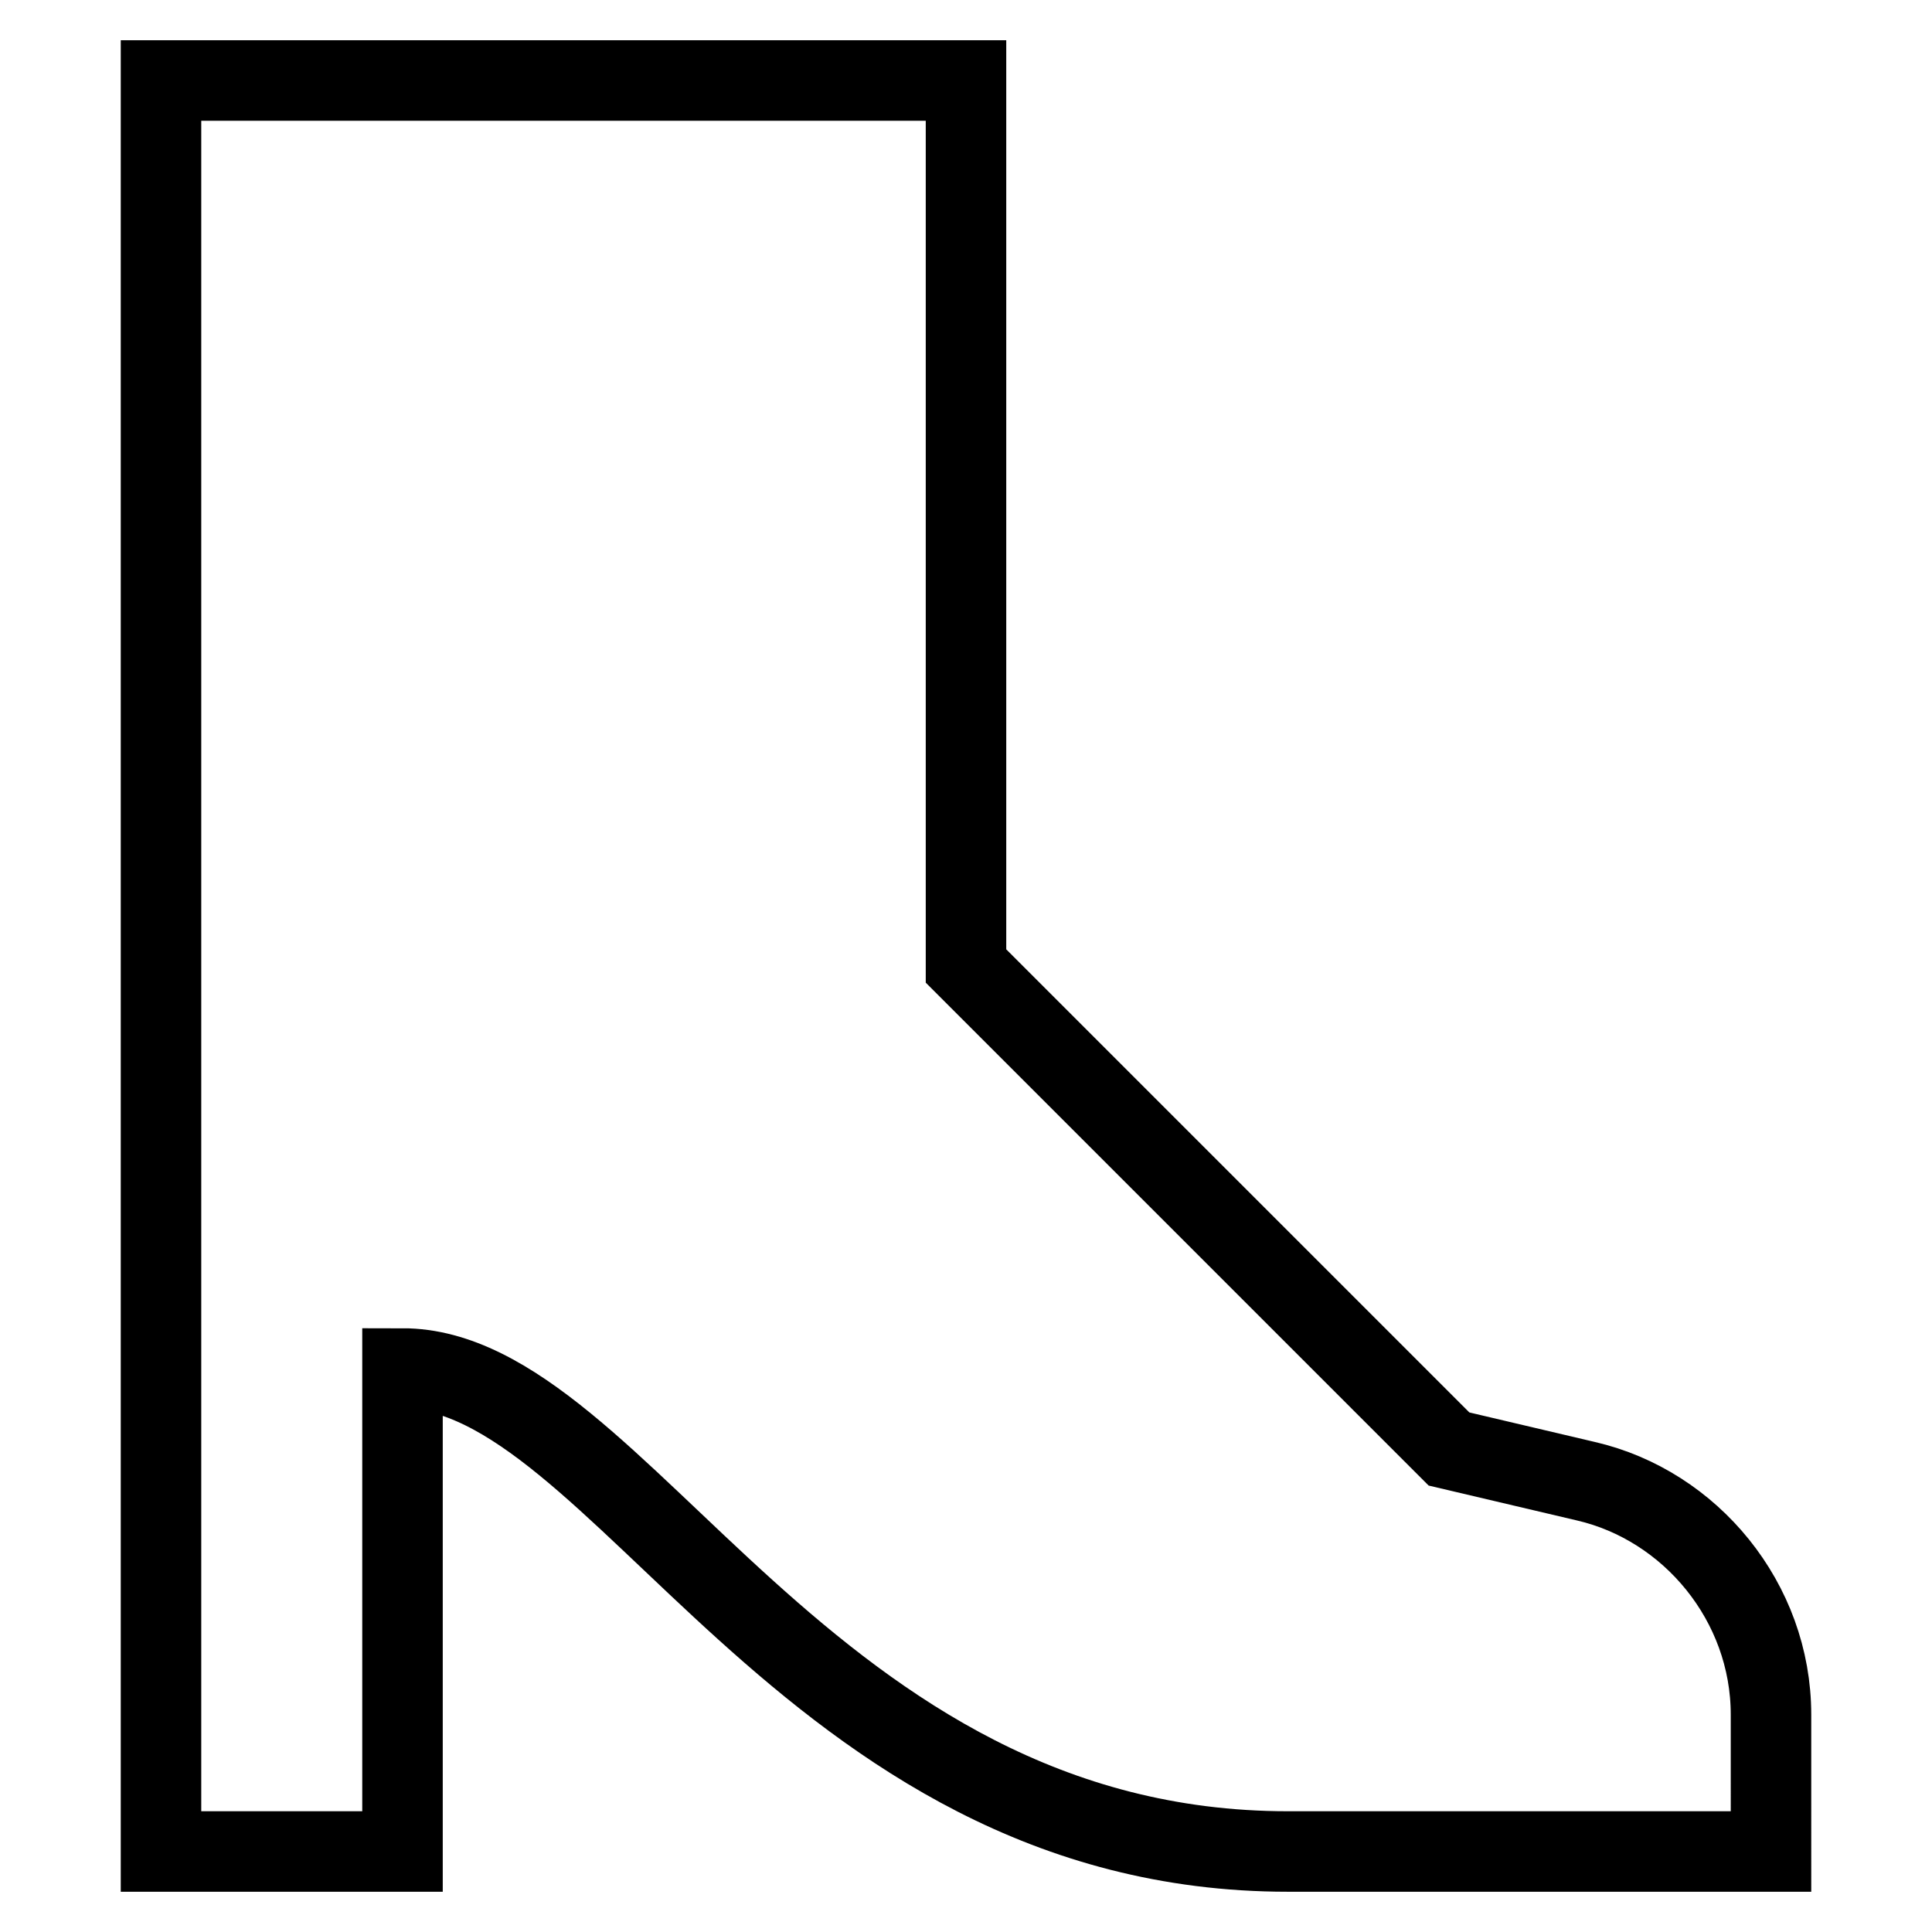 <svg id="nc_icon" xmlns="http://www.w3.org/2000/svg" xml:space="preserve" viewBox="0 0 24 24"><path fill="none" stroke="currentColor" stroke-linecap="square" stroke-miterlimit="10" d="M16 23c-6 0-8.3-6-11-6v6H2V1h10v11l6 6 1.7.4c1.3.3 2.3 1.5 2.3 2.9V23h0-6z" class="nc-icon-wrapper" vector-effect="non-scaling-stroke"/></svg>
